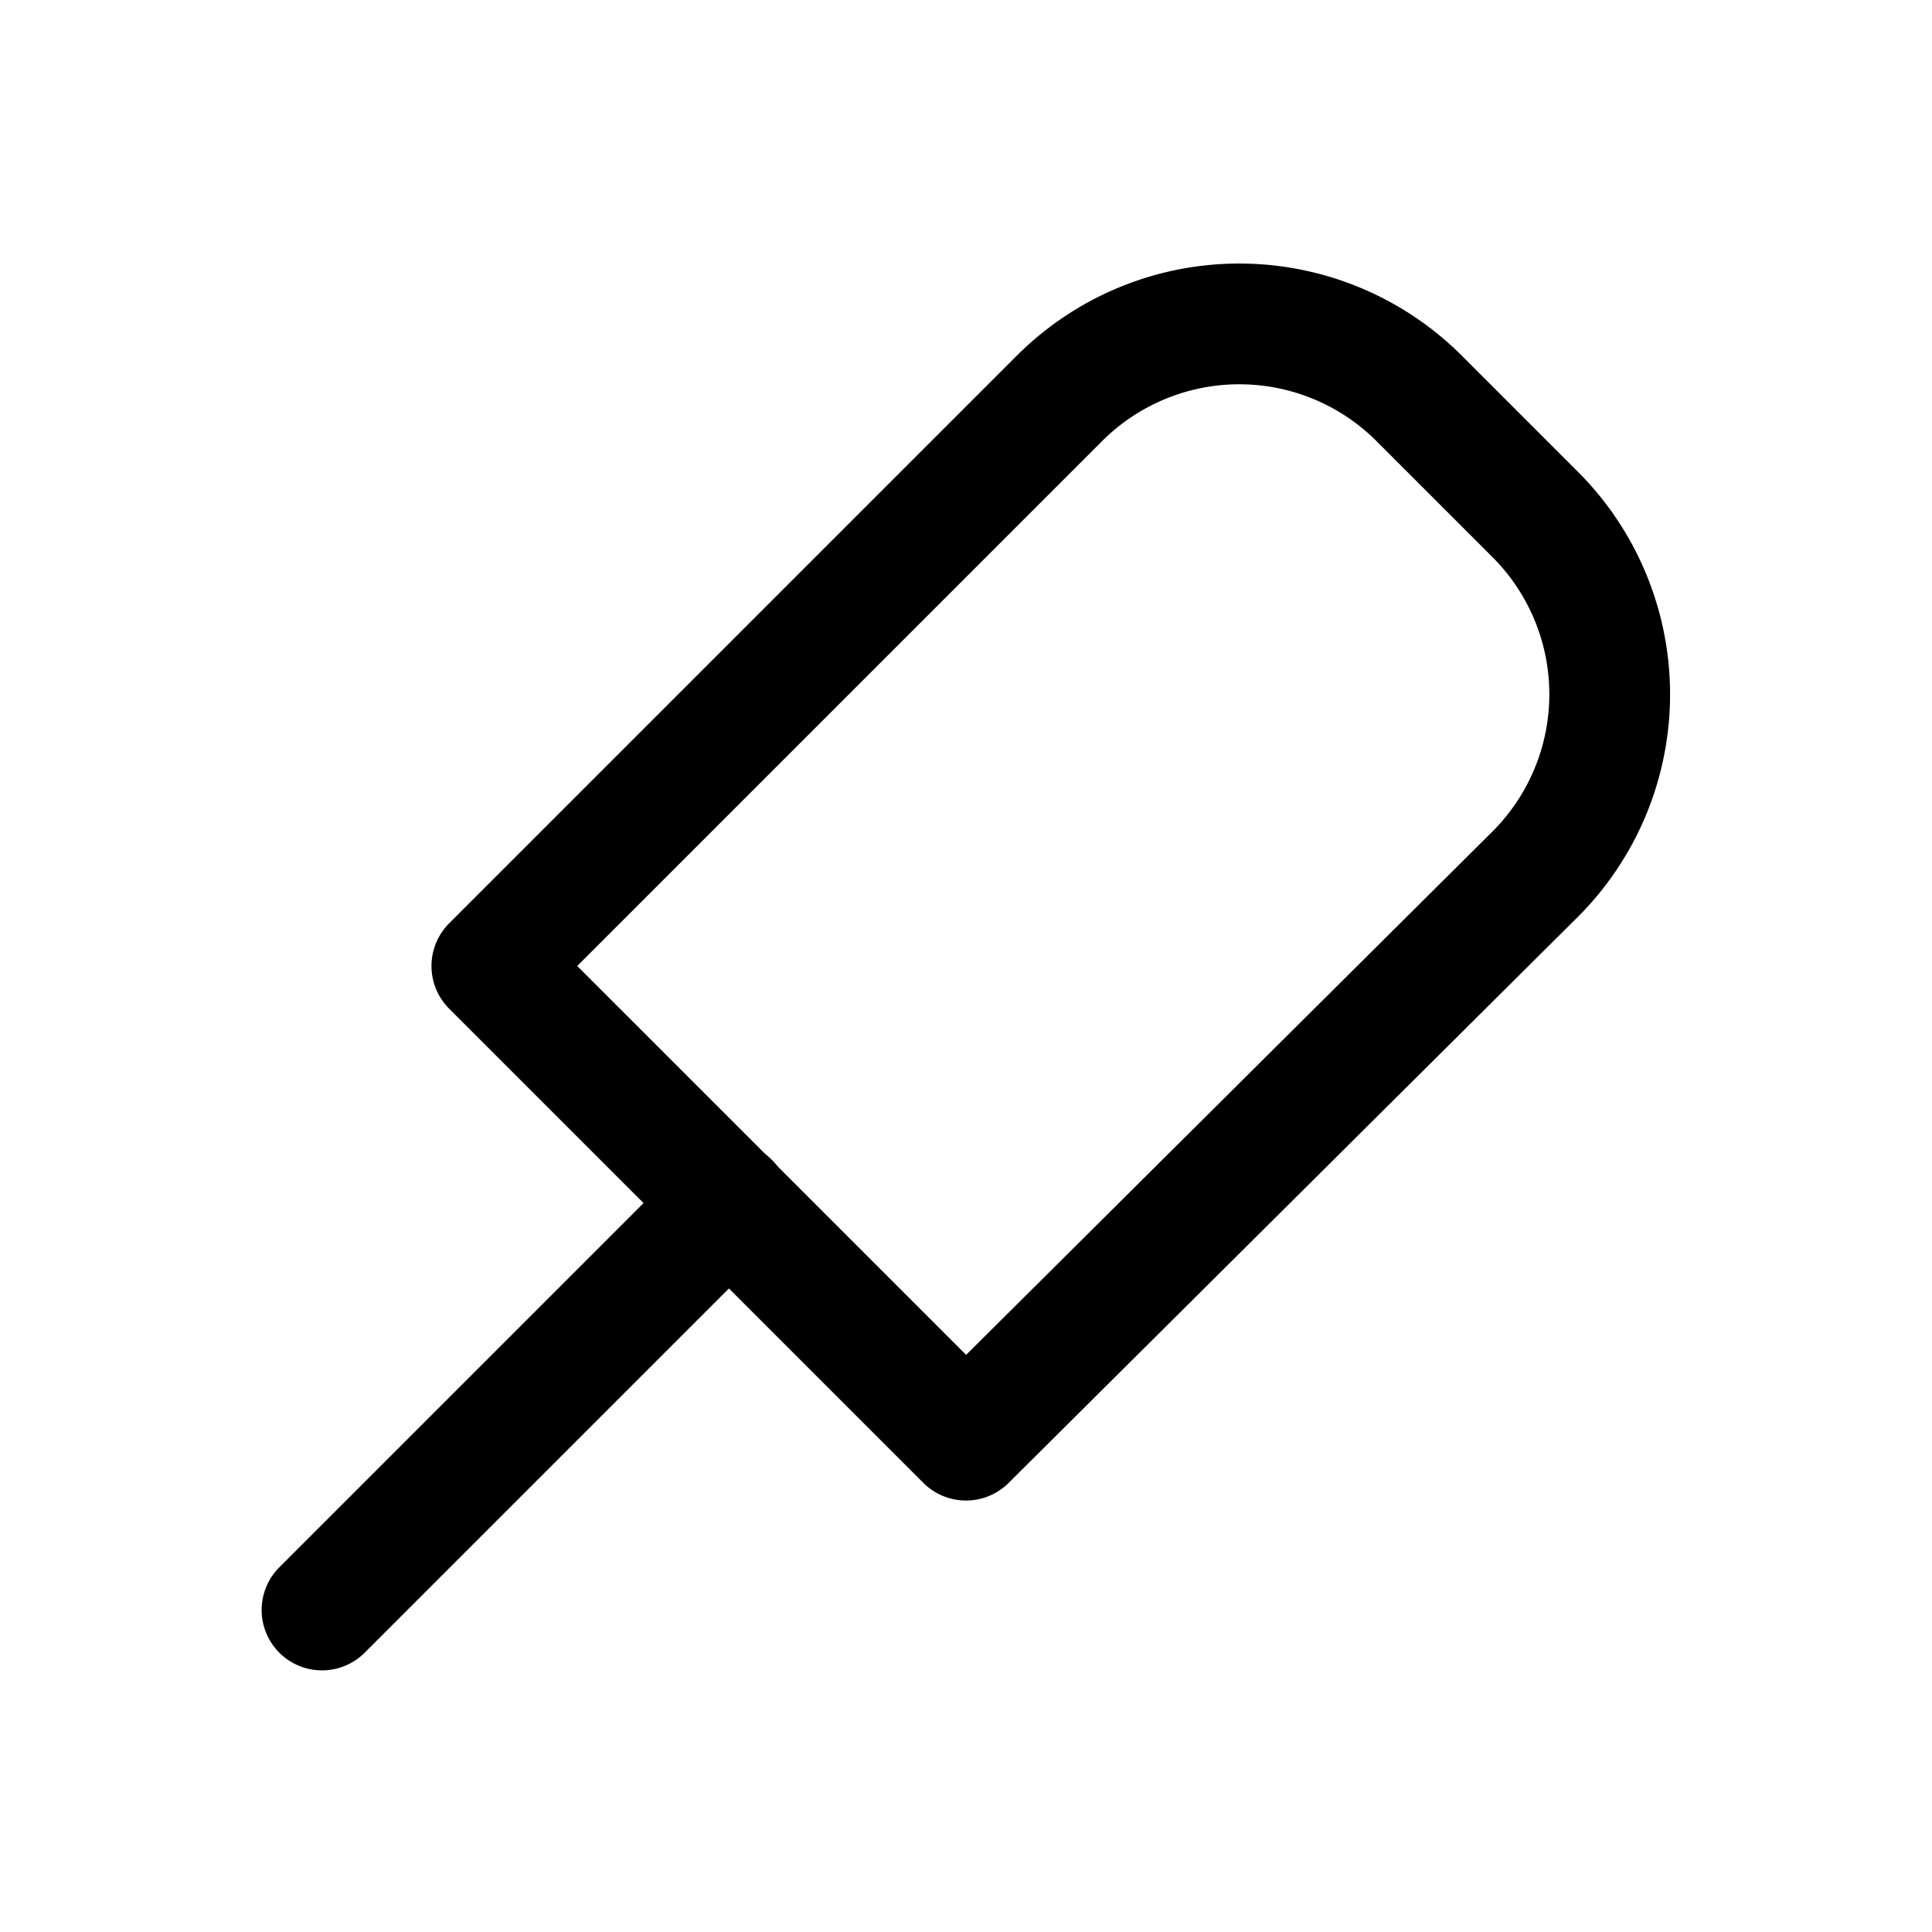 <svg xmlns="http://www.w3.org/2000/svg" width="24" height="24" viewBox="0 0 24 24" stroke="currentColor" fill="none" stroke-linecap="round" stroke-width="1.5" stroke-linejoin="round" stroke-align="center" ><path  d="M6.11,12l7.07-7.07a3.16,3.16,0,0,1,4.43,0l1.48,1.48a3.16,3.16,0,0,1,0,4.43L12,17.89Z"/><line  x1="9.06" y1="14.94" x2="4" y2="20"/></svg>